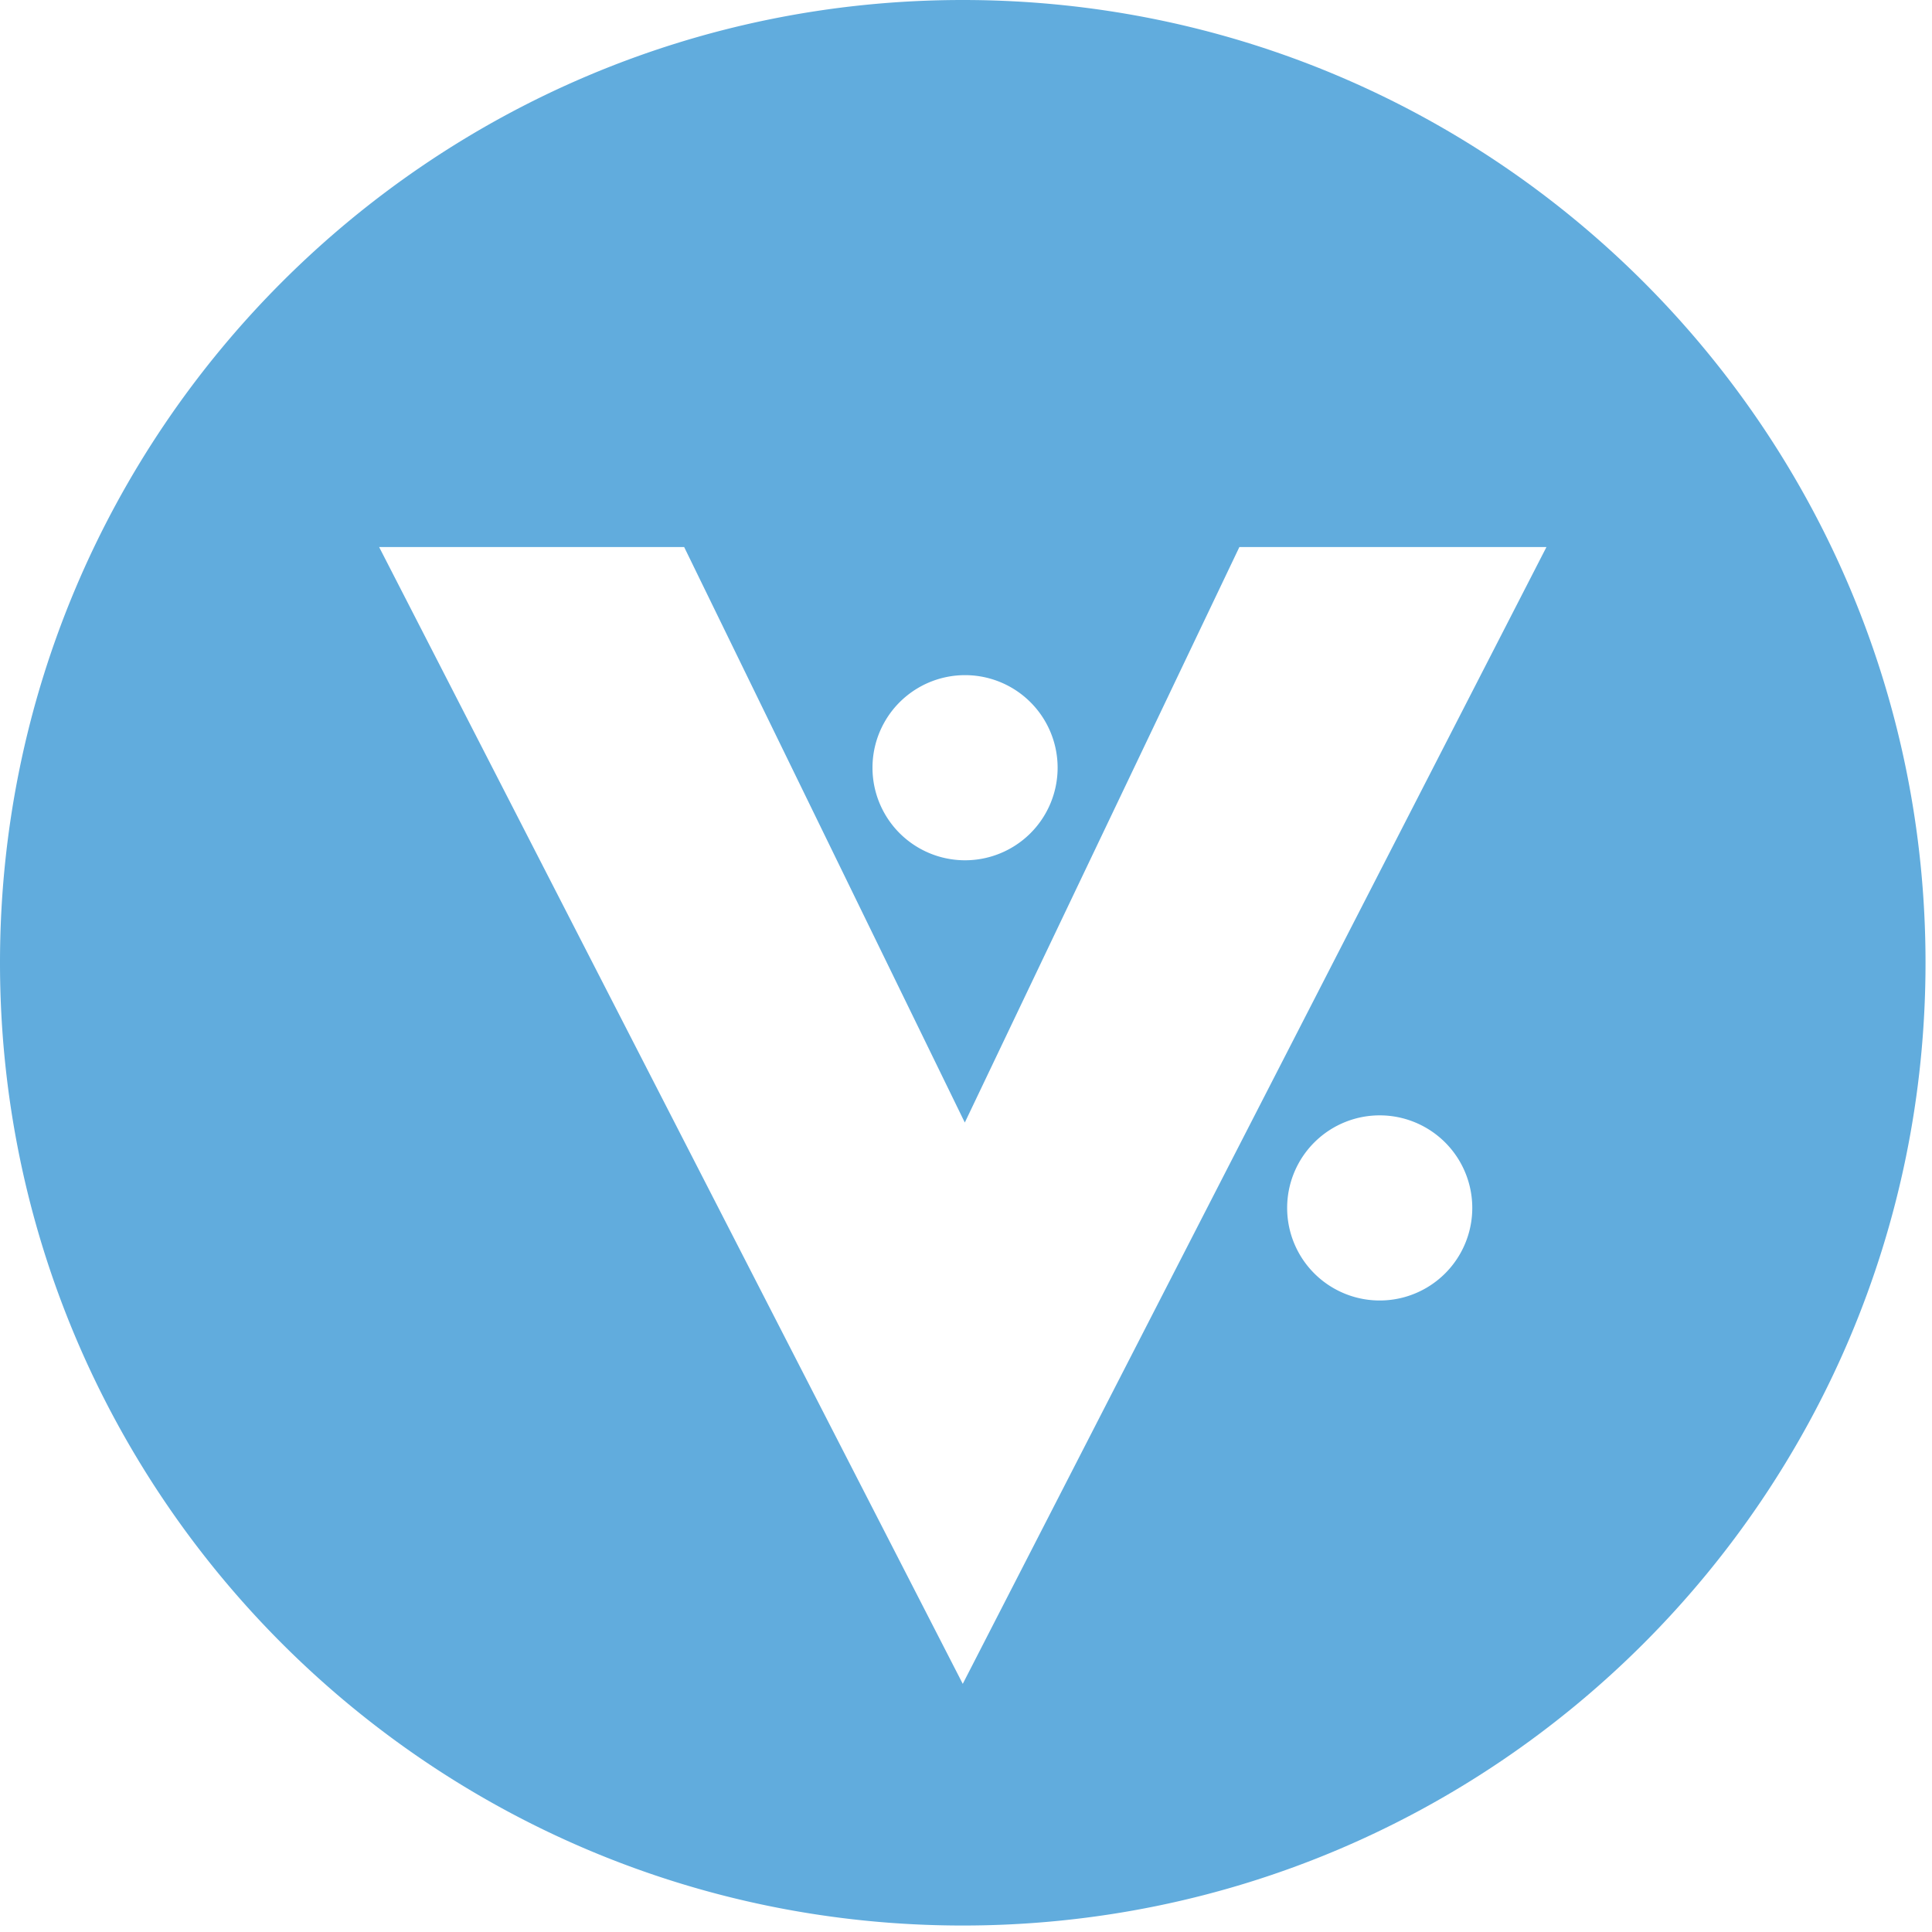 <svg width="34" height="34" viewBox="0 0 34 34" xmlns="http://www.w3.org/2000/svg"><path fill="#61ACDD" d="M16.943 0C7.586 0 0 7.585 0 16.943s7.586 16.943 16.943 16.943c9.358 0 16.943-7.585 16.943-16.943S26.301 0 16.943 0zm0 11.882a1.629 1.629 0 1 1 0 3.257 1.629 1.629 0 0 1 0-3.257zm7.378 11.004a1.629 1.629 0 1 1 0-3.257 1.629 1.629 0 0 1 0 3.257zm-7.378 6.747L6.672 9.627h5.368l4.939 10.128 4.832-10.128h5.404L16.943 29.633z"/></svg>